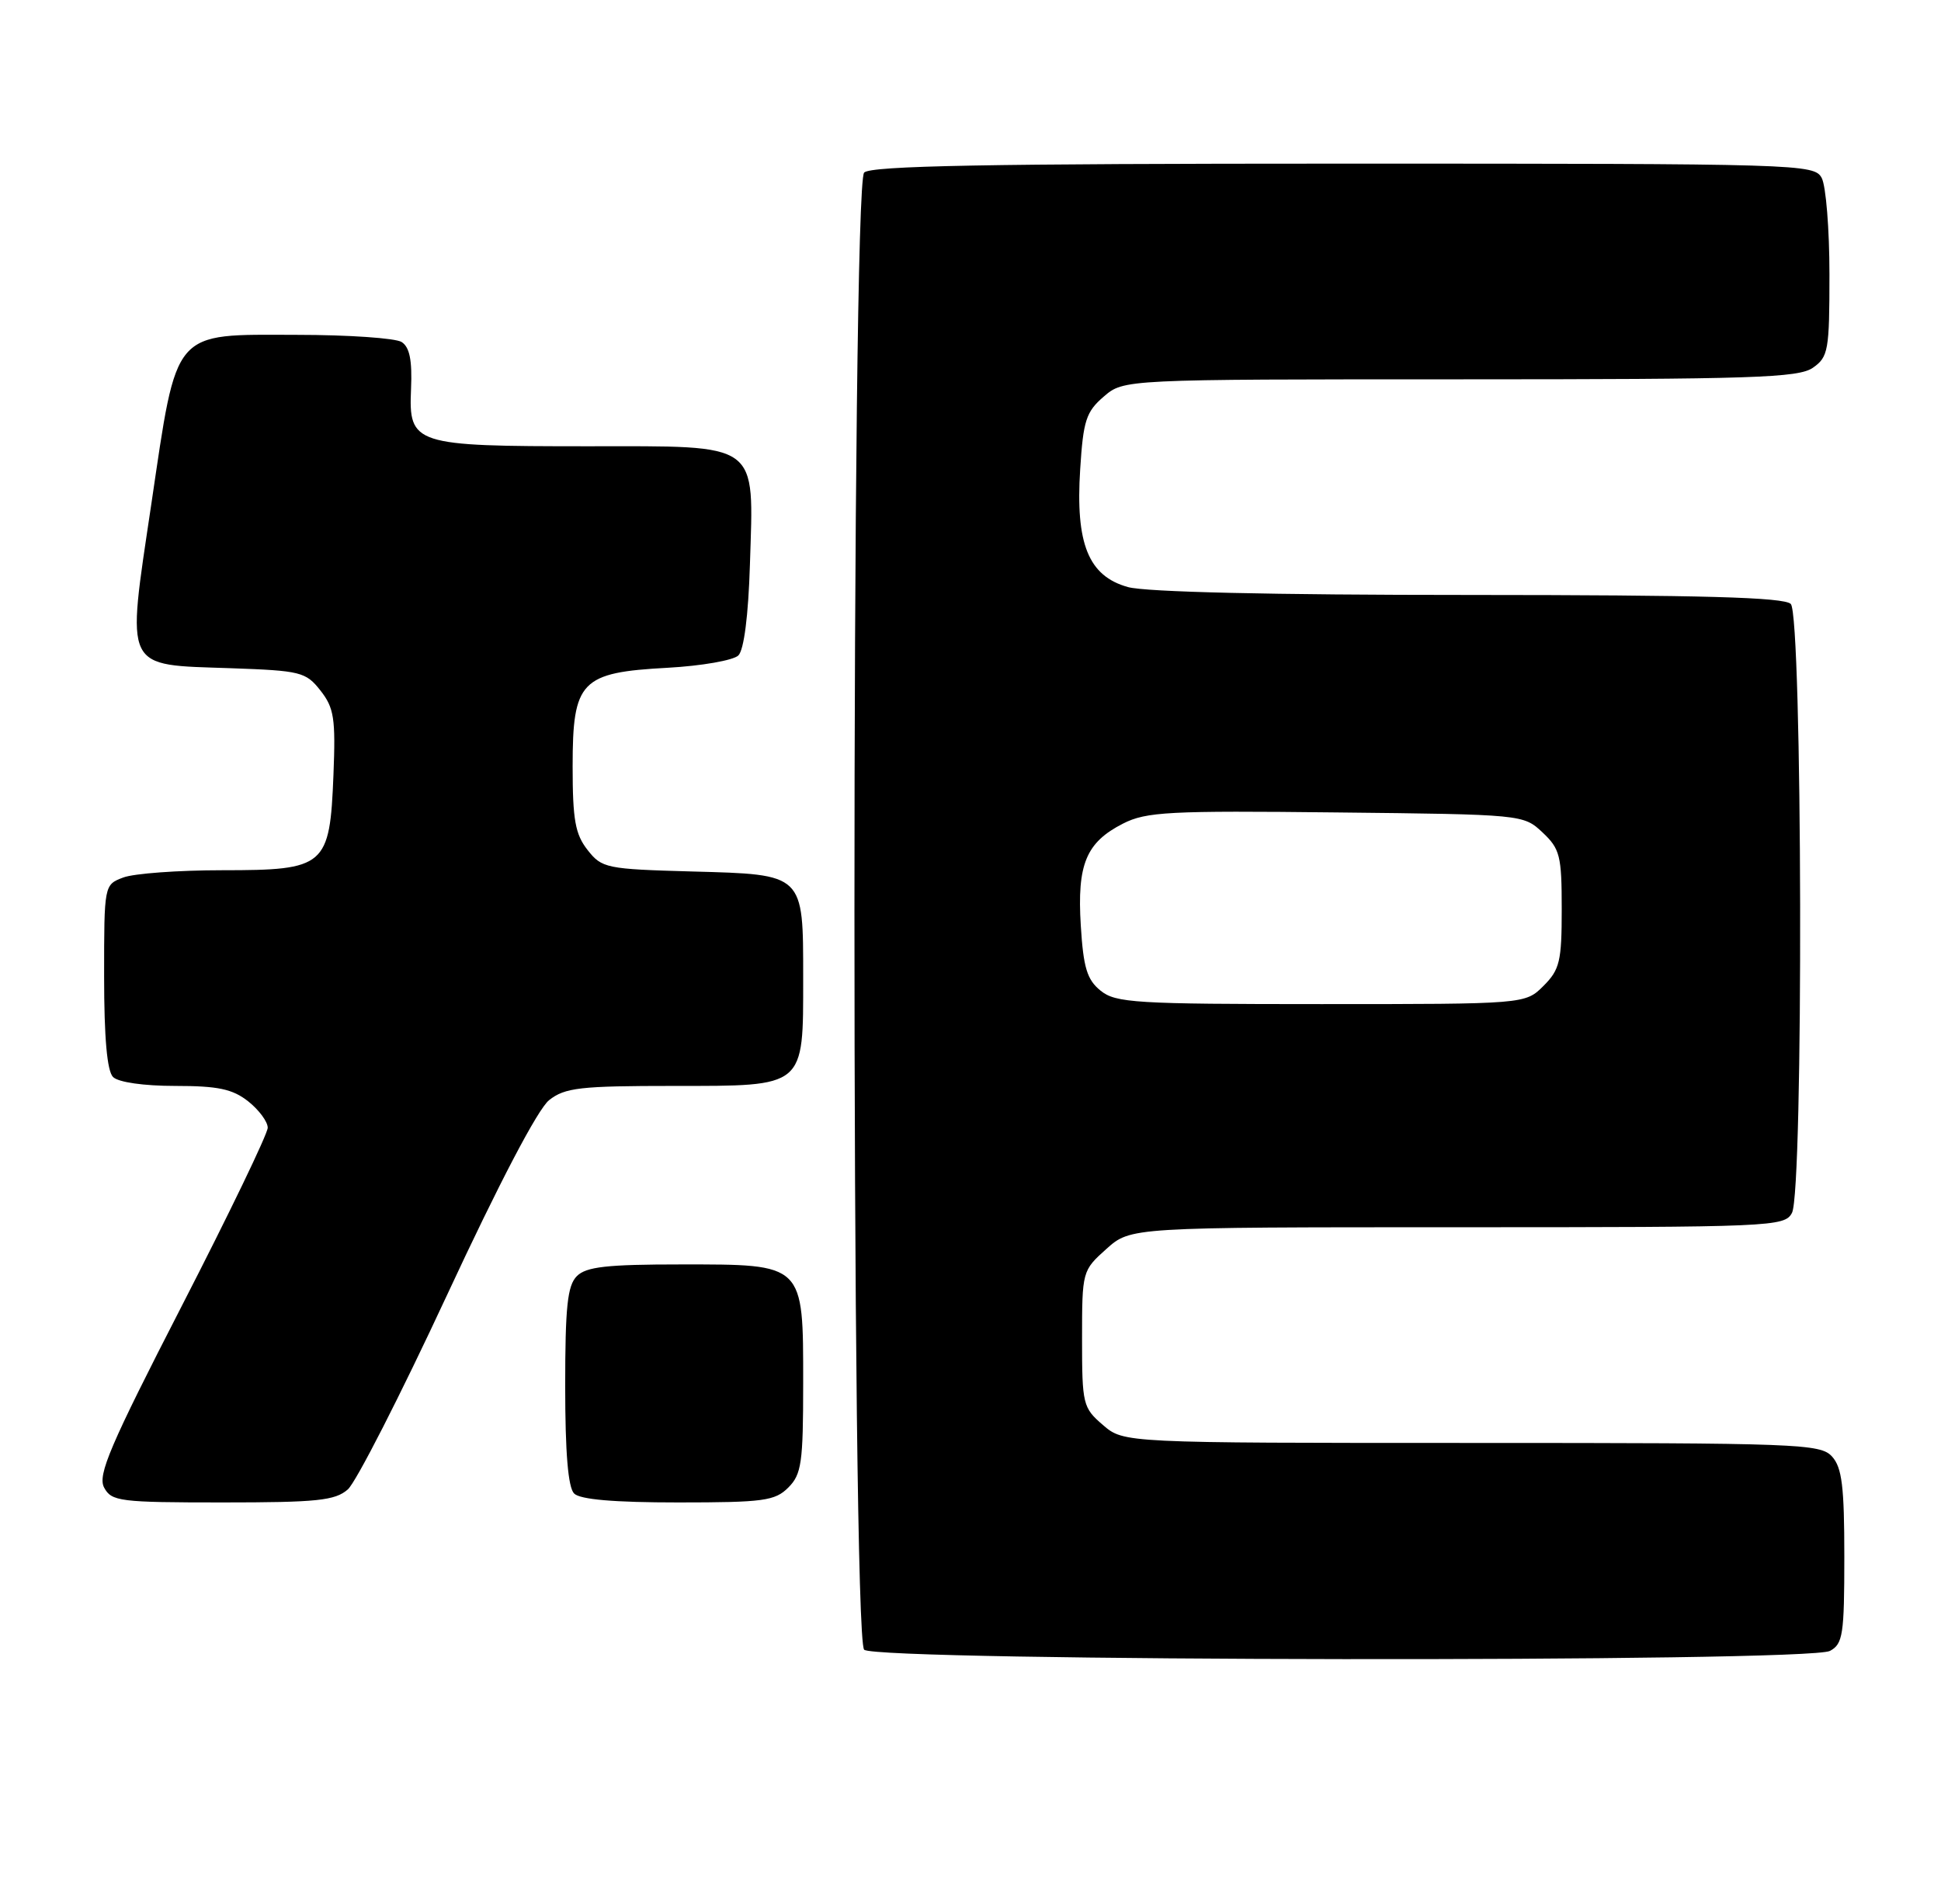 <?xml version="1.0" encoding="UTF-8" standalone="no"?>
<!DOCTYPE svg PUBLIC "-//W3C//DTD SVG 1.1//EN" "http://www.w3.org/Graphics/SVG/1.1/DTD/svg11.dtd" >
<svg xmlns="http://www.w3.org/2000/svg" xmlns:xlink="http://www.w3.org/1999/xlink" version="1.1" viewBox="0 0 261 256">
 <g >
 <path fill="currentColor"
d=" M 246.07 221.96 C 247.81 221.03 248.00 219.77 248.00 209.29 C 248.00 199.87 247.69 197.31 246.35 195.83 C 244.79 194.11 241.96 194.00 197.90 194.00 C 151.11 194.00 151.11 194.00 148.31 191.59 C 145.61 189.27 145.50 188.81 145.50 180.01 C 145.50 170.92 145.53 170.82 148.77 167.92 C 152.03 165.00 152.03 165.00 195.98 165.00 C 238.41 165.00 239.97 164.93 240.96 163.07 C 242.53 160.14 242.37 82.77 240.80 81.20 C 239.90 80.30 228.92 80.00 197.55 79.99 C 170.93 79.99 154.09 79.60 151.67 78.93 C 146.36 77.45 144.60 73.12 145.25 63.07 C 145.66 56.54 146.05 55.35 148.42 53.32 C 151.11 51.00 151.11 51.00 196.33 51.00 C 235.64 51.00 241.85 50.80 243.78 49.44 C 245.85 47.99 246.00 47.12 246.00 36.88 C 246.00 30.82 245.53 25.00 244.96 23.93 C 243.96 22.05 242.19 22.00 180.66 22.00 C 132.79 22.00 117.11 22.29 116.20 23.20 C 114.46 24.94 114.46 220.06 116.20 221.80 C 117.78 223.38 243.12 223.54 246.07 221.96 Z  M 46.77 200.25 C 47.87 199.29 53.86 187.55 60.09 174.16 C 67.13 159.02 72.33 149.10 73.84 147.91 C 75.97 146.23 78.01 146.00 90.58 146.00 C 108.36 146.00 108.00 146.30 108.00 131.47 C 108.00 117.41 108.18 117.58 93.09 117.17 C 81.52 116.85 80.93 116.73 79.01 114.28 C 77.35 112.17 77.00 110.23 77.00 103.04 C 77.00 91.54 78.08 90.41 89.79 89.78 C 94.34 89.53 98.62 88.78 99.29 88.12 C 100.04 87.36 100.63 82.77 100.84 75.91 C 101.35 59.24 102.40 60.00 79.02 60.00 C 55.63 60.00 54.95 59.78 55.27 52.31 C 55.44 48.42 55.08 46.67 54.00 45.98 C 53.17 45.46 46.84 45.02 39.92 45.02 C 23.04 44.99 23.87 44.02 20.34 67.82 C 16.99 90.36 16.50 89.34 31.03 89.84 C 40.44 90.17 41.12 90.34 43.09 92.84 C 44.92 95.17 45.14 96.58 44.84 104.15 C 44.35 116.51 43.78 117.00 29.91 117.00 C 23.98 117.00 17.98 117.44 16.57 117.98 C 14.00 118.95 14.00 118.97 14.00 131.28 C 14.00 139.53 14.40 144.00 15.20 144.80 C 15.91 145.51 19.33 146.00 23.57 146.00 C 29.30 146.00 31.26 146.41 33.37 148.07 C 34.81 149.21 36.00 150.81 36.00 151.62 C 36.00 152.43 30.81 163.20 24.46 175.55 C 14.78 194.39 13.10 198.32 14.00 200.00 C 15.00 201.86 16.09 202.00 29.92 202.00 C 42.65 202.00 45.06 201.75 46.77 200.25 Z  M 106.00 200.00 C 107.78 198.22 108.00 196.67 108.00 186.00 C 108.00 169.79 108.21 170.00 91.57 170.00 C 81.61 170.00 78.83 170.31 77.57 171.57 C 76.30 172.84 76.00 175.68 76.00 186.37 C 76.00 195.33 76.39 199.99 77.20 200.80 C 78.01 201.61 82.58 202.00 91.20 202.00 C 102.67 202.00 104.21 201.79 106.00 200.00 Z  M 147.99 133.19 C 146.17 131.72 145.68 130.11 145.33 124.44 C 144.82 116.20 146.04 113.26 151.01 110.73 C 154.13 109.14 157.20 108.98 179.67 109.23 C 204.76 109.50 204.85 109.51 207.42 111.92 C 209.77 114.13 210.00 115.05 210.00 122.22 C 210.00 129.24 209.74 130.36 207.55 132.55 C 205.09 135.00 205.09 135.00 177.66 135.00 C 152.69 135.00 150.02 134.84 147.99 133.19 Z "/>
</g>
</svg>